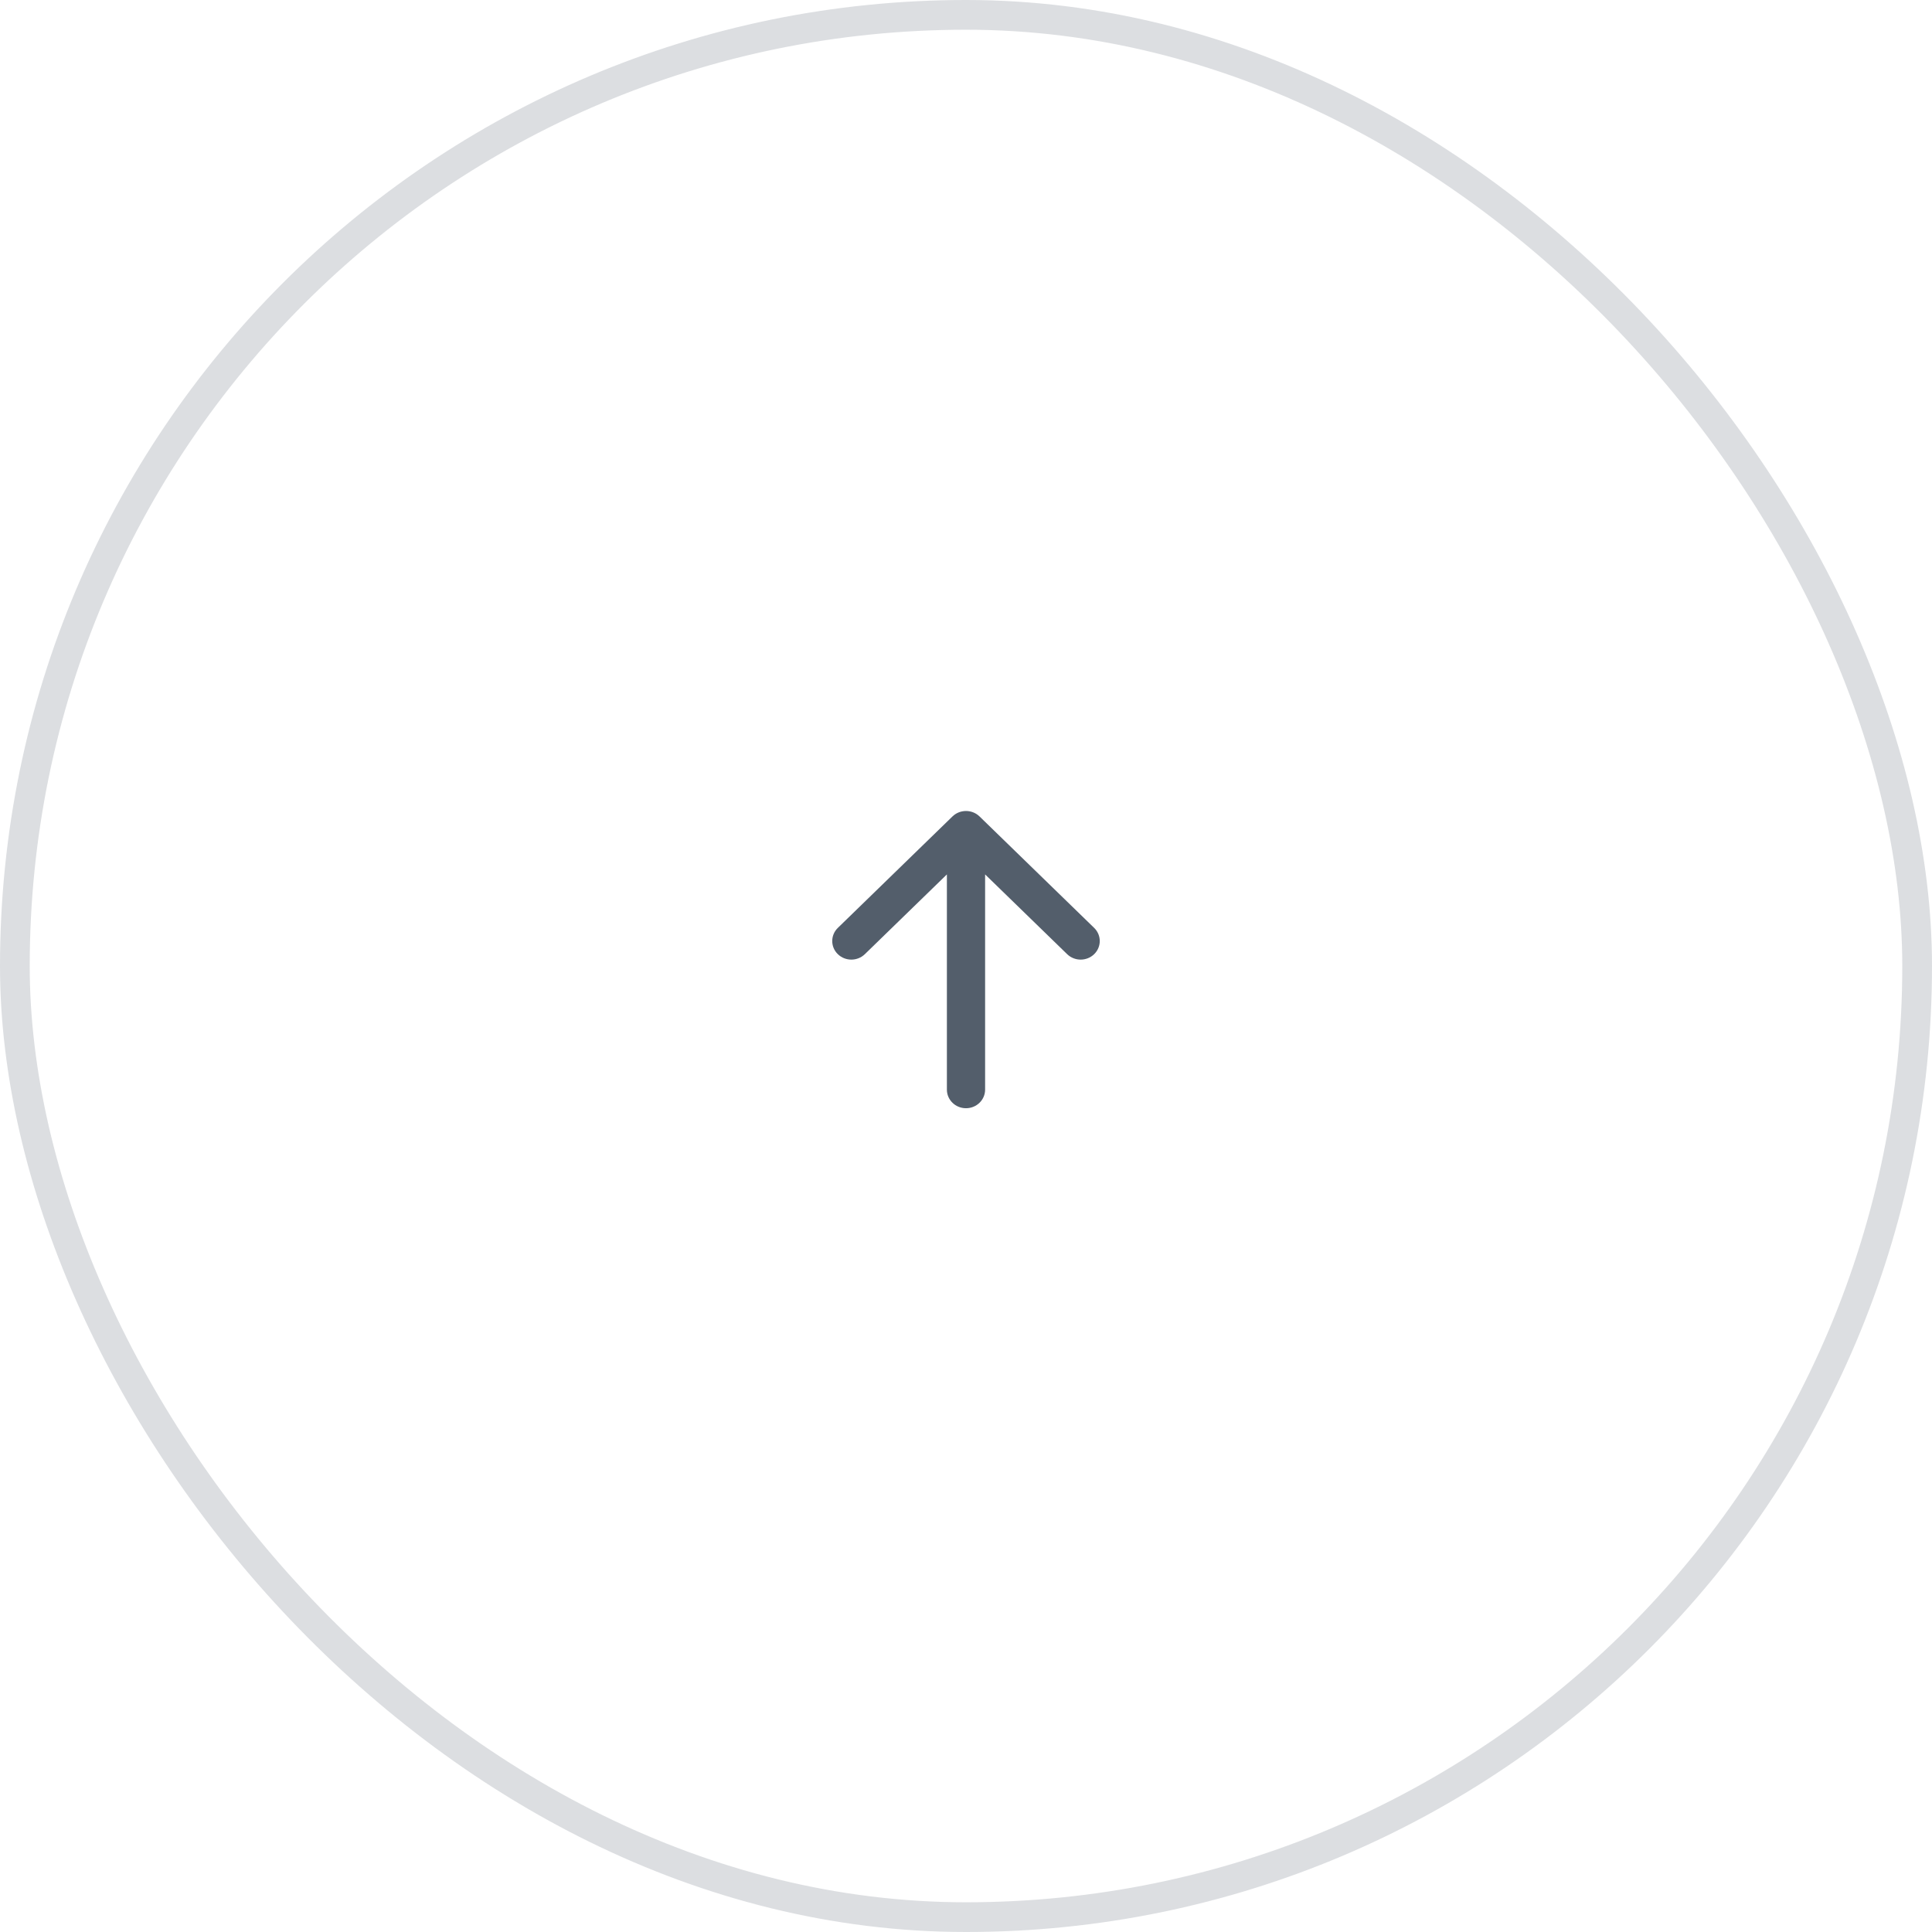 <svg width="65" height="65" viewBox="0 0 65 65" fill="none" xmlns="http://www.w3.org/2000/svg">
<rect x="0.5" y="0.5" width="64" height="64" rx="32" stroke="#535E6B" stroke-opacity="0.2"/>
<path fill-rule="evenodd" clip-rule="evenodd" d="M28.188 32.102C27.937 31.858 27.937 31.462 28.188 31.218L32.045 27.468C32.297 27.224 32.703 27.224 32.955 27.468L36.812 31.218C37.063 31.462 37.063 31.858 36.812 32.102C36.561 32.346 36.154 32.346 35.903 32.102L33.143 29.419V36.66C33.143 37.005 32.855 37.285 32.5 37.285C32.145 37.285 31.857 37.005 31.857 36.66V29.419L29.097 32.102C28.846 32.346 28.439 32.346 28.188 32.102Z" fill="#535E6B"/>
</svg>
